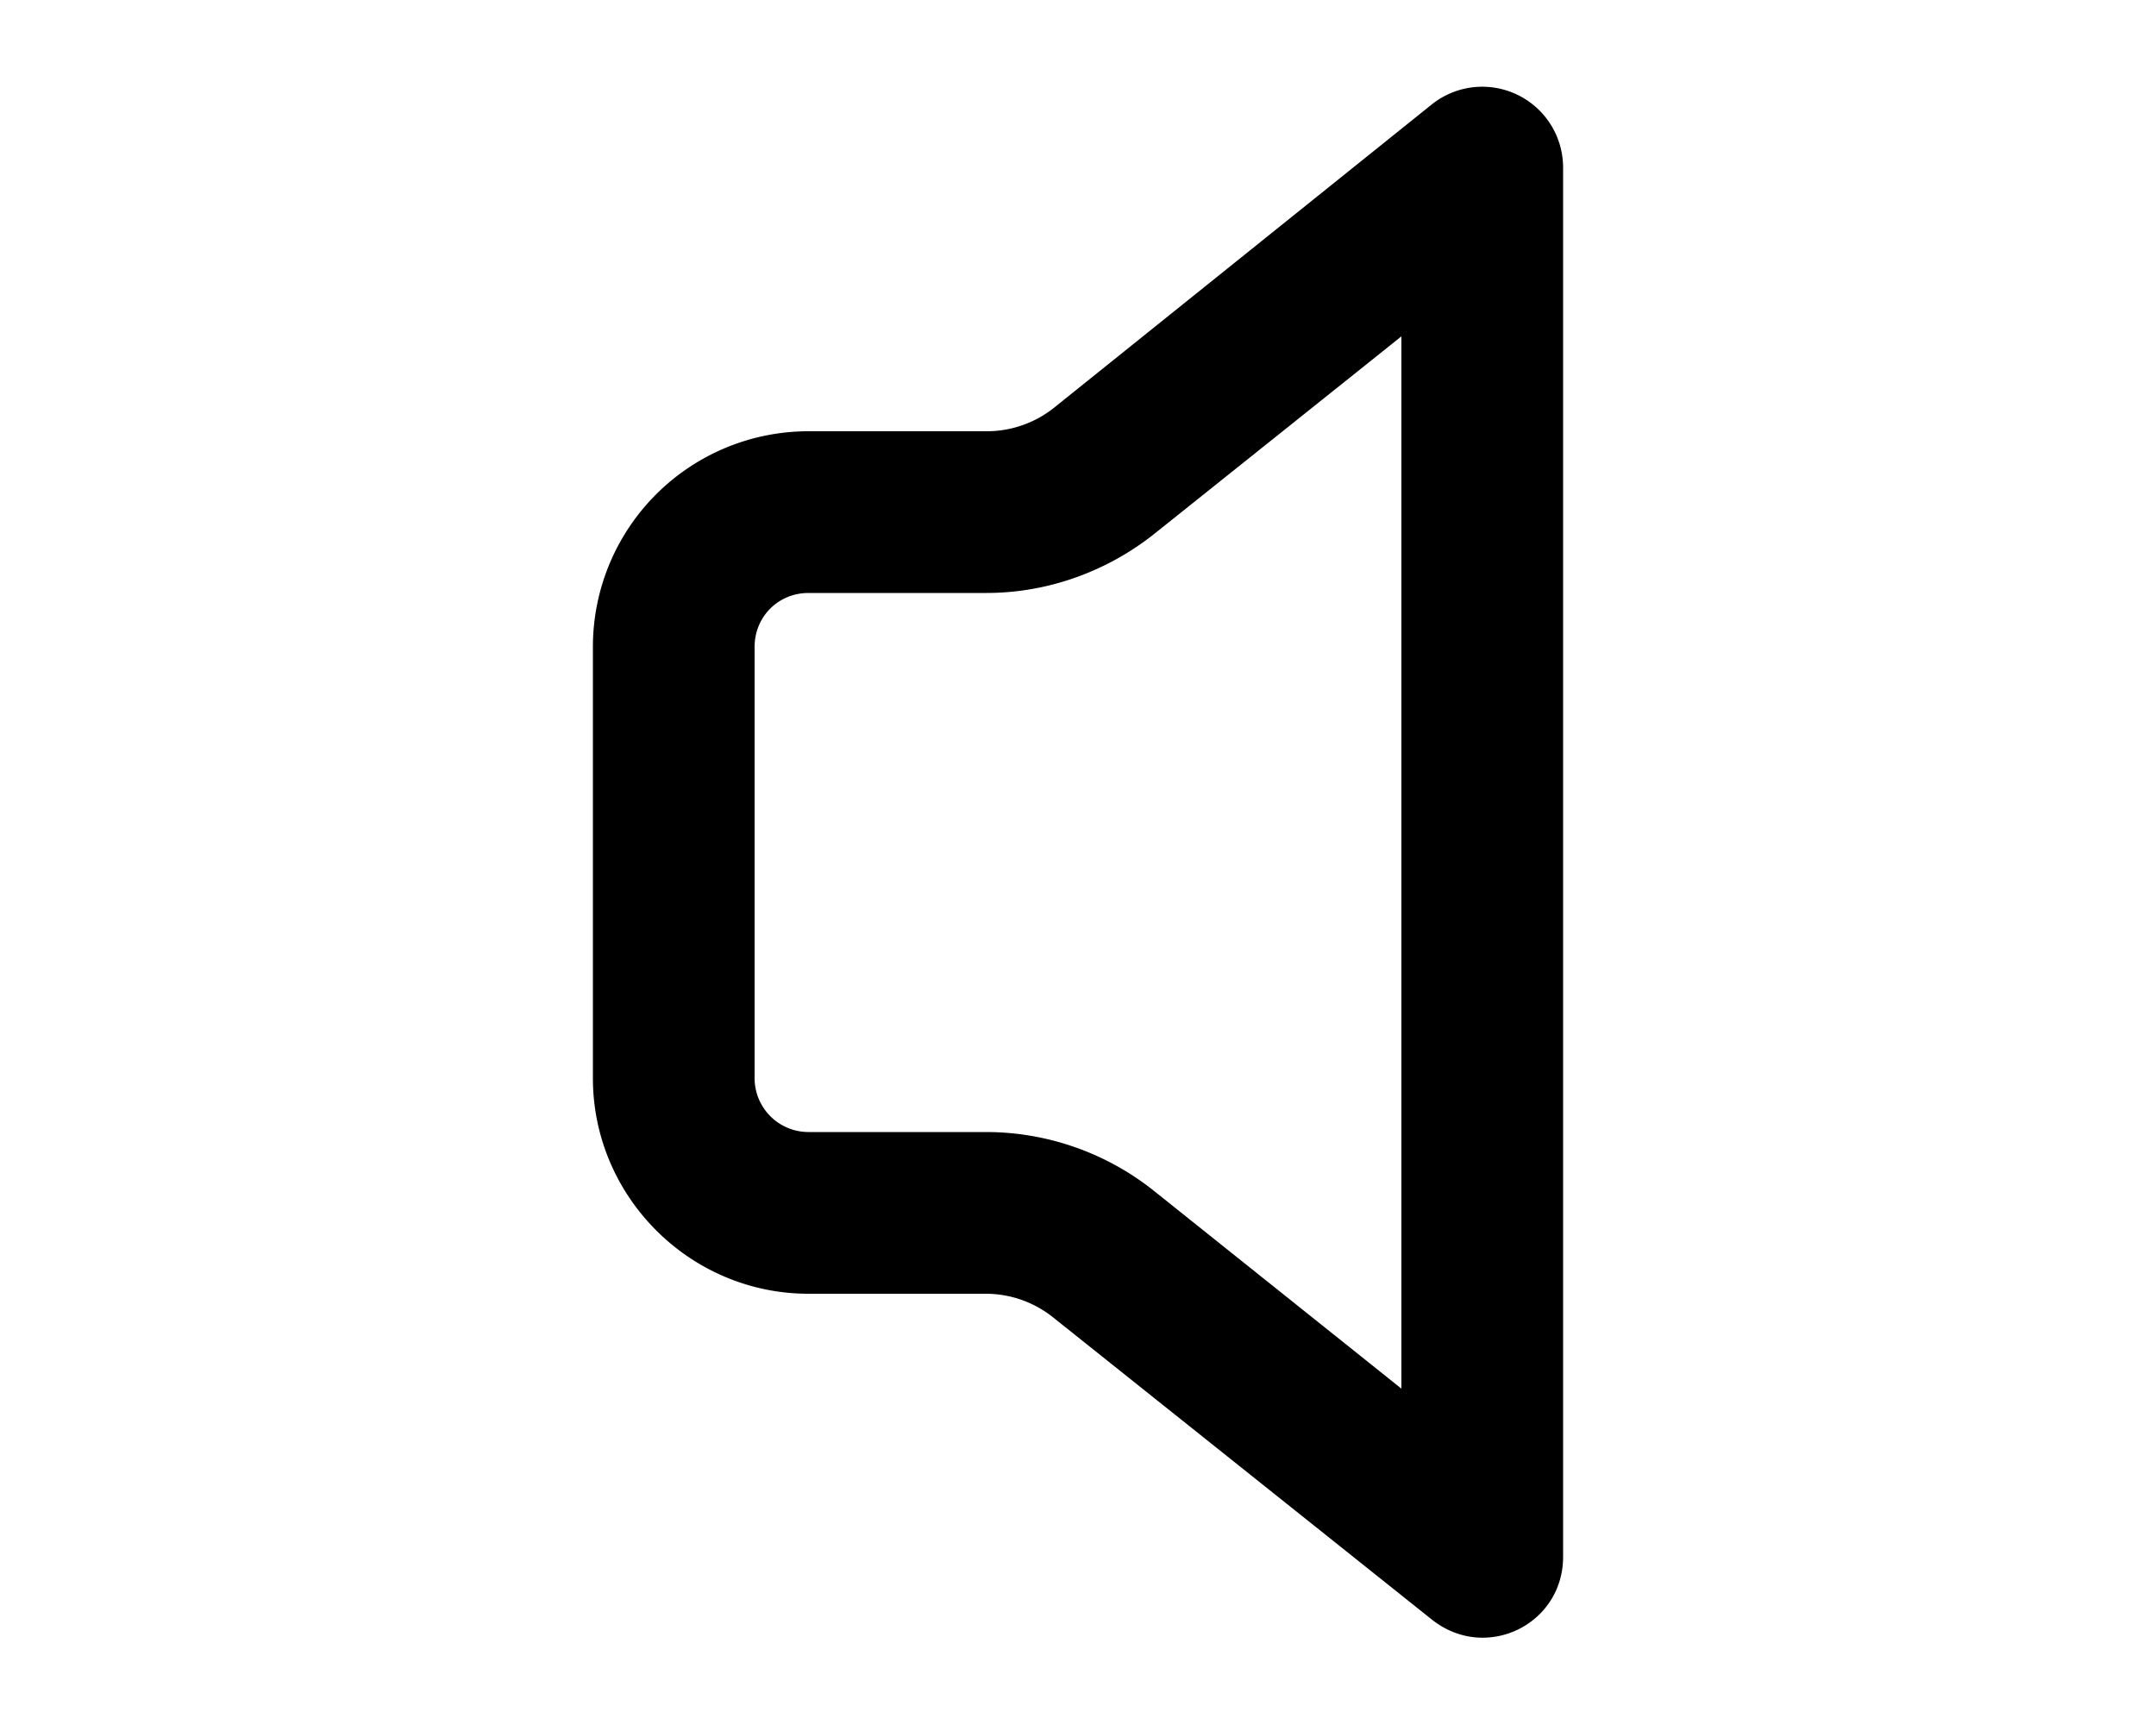 <svg xmlns="http://www.w3.org/2000/svg" viewBox="0 0 20 16" fill="currentColor">
  <path fill-rule="evenodd" d="M7 6c0-.28.22-.5.5-.5h1.65c.57 0 1.12-.2 1.56-.55L13 3.12v9.76l-2.29-1.83a2.5 2.5 0 0 0-1.56-.55H7.5A.5.5 0 0 1 7 10V6ZM5.5 6v4c0 1.1.9 2 2 2h1.65a1 1 0 0 1 .62.22l3.51 2.8c.5.4 1.22.05 1.22-.58V1.56a.75.75 0 0 0-1.22-.59l-3.5 2.81a1 1 0 0 1-.63.22H7.5a2 2 0 0 0-2 2Z"/>
</svg>
